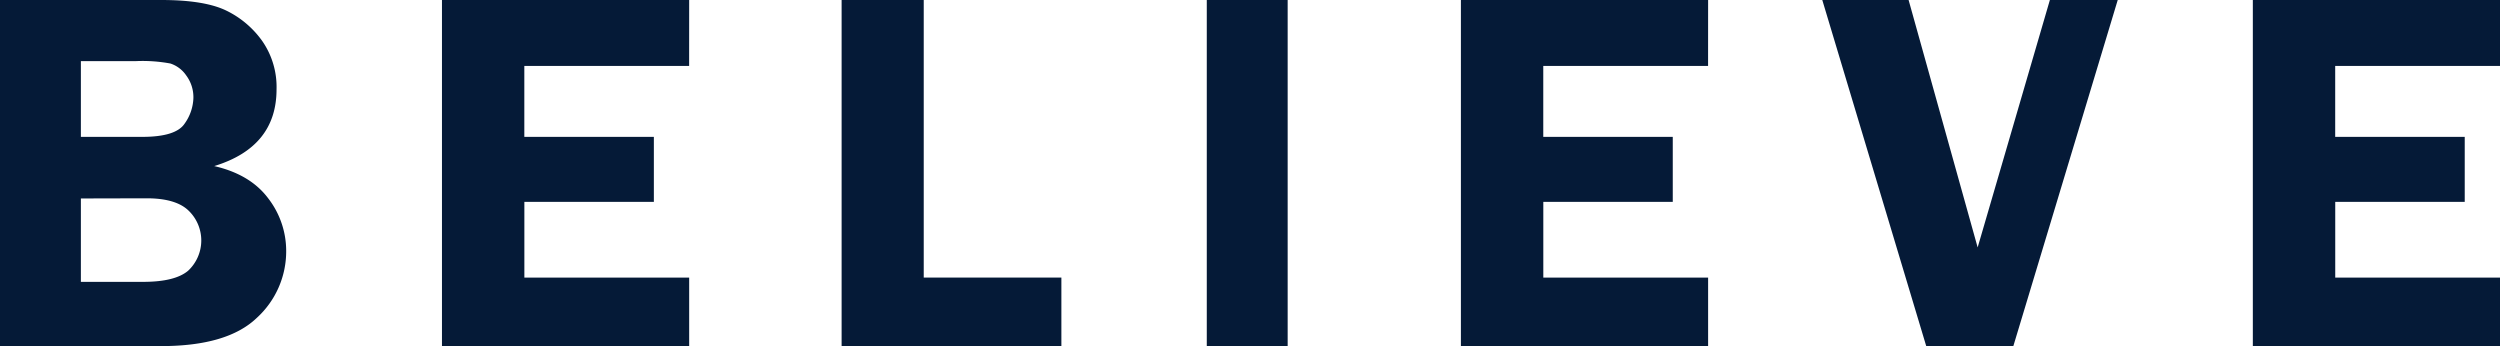 <svg xmlns="http://www.w3.org/2000/svg" viewBox="0 0 606.78 83.98"><defs><style>.cls-1{fill:#051a37;}</style></defs><title>Believe</title><g id="Layer_2" data-name="Layer 2"><g id="_BACKGROUND_2" data-name=" BACKGROUND 2"><path class="cls-1" d="M0,0H39.13Q49.65,0,54.94,2.58A23,23,0,0,1,63.68,10a19.54,19.54,0,0,1,3.44,11.68q0,14-15.13,18.63,8.73,2,13.1,7.82a20.85,20.85,0,0,1,4.37,12.74,21.85,21.85,0,0,1-7.14,16.29Q55.18,84,39.13,84H0ZM19.63,14.83V33.22H34.51q8.19,0,10.31-3.23a11.26,11.26,0,0,0,2.12-6.18,8.85,8.85,0,0,0-1.75-5.51,7.46,7.46,0,0,0-3.85-2.89,37.07,37.07,0,0,0-8.24-.58Zm0,33.34V68.41h15.1q7.74,0,10.93-2.7a10.05,10.05,0,0,0,.12-14.58q-3.08-3-10.19-3Z"/><path class="cls-1" d="M167.26,16h-40V33.22h31.44V49H127.27V67.37h40V84h-60V0h60Z"/><path class="cls-1" d="M224.2,67.37h33.41V84H204.27V0H224.2Z"/><path class="cls-1" d="M312.53,0V84H292.9V0Z"/><path class="cls-1" d="M414.57,16h-40V33.22H406V49H374.58V67.37h40V84h-60V0h60Z"/><path class="cls-1" d="M514,0,488.66,84H467.52L442.29,0h20.95L480,60.05,497.53,0Z"/><path class="cls-1" d="M606.78,16h-40V33.22h31.44V49H566.79V67.37h40V84h-60V0h60Z"/></g></g></svg>